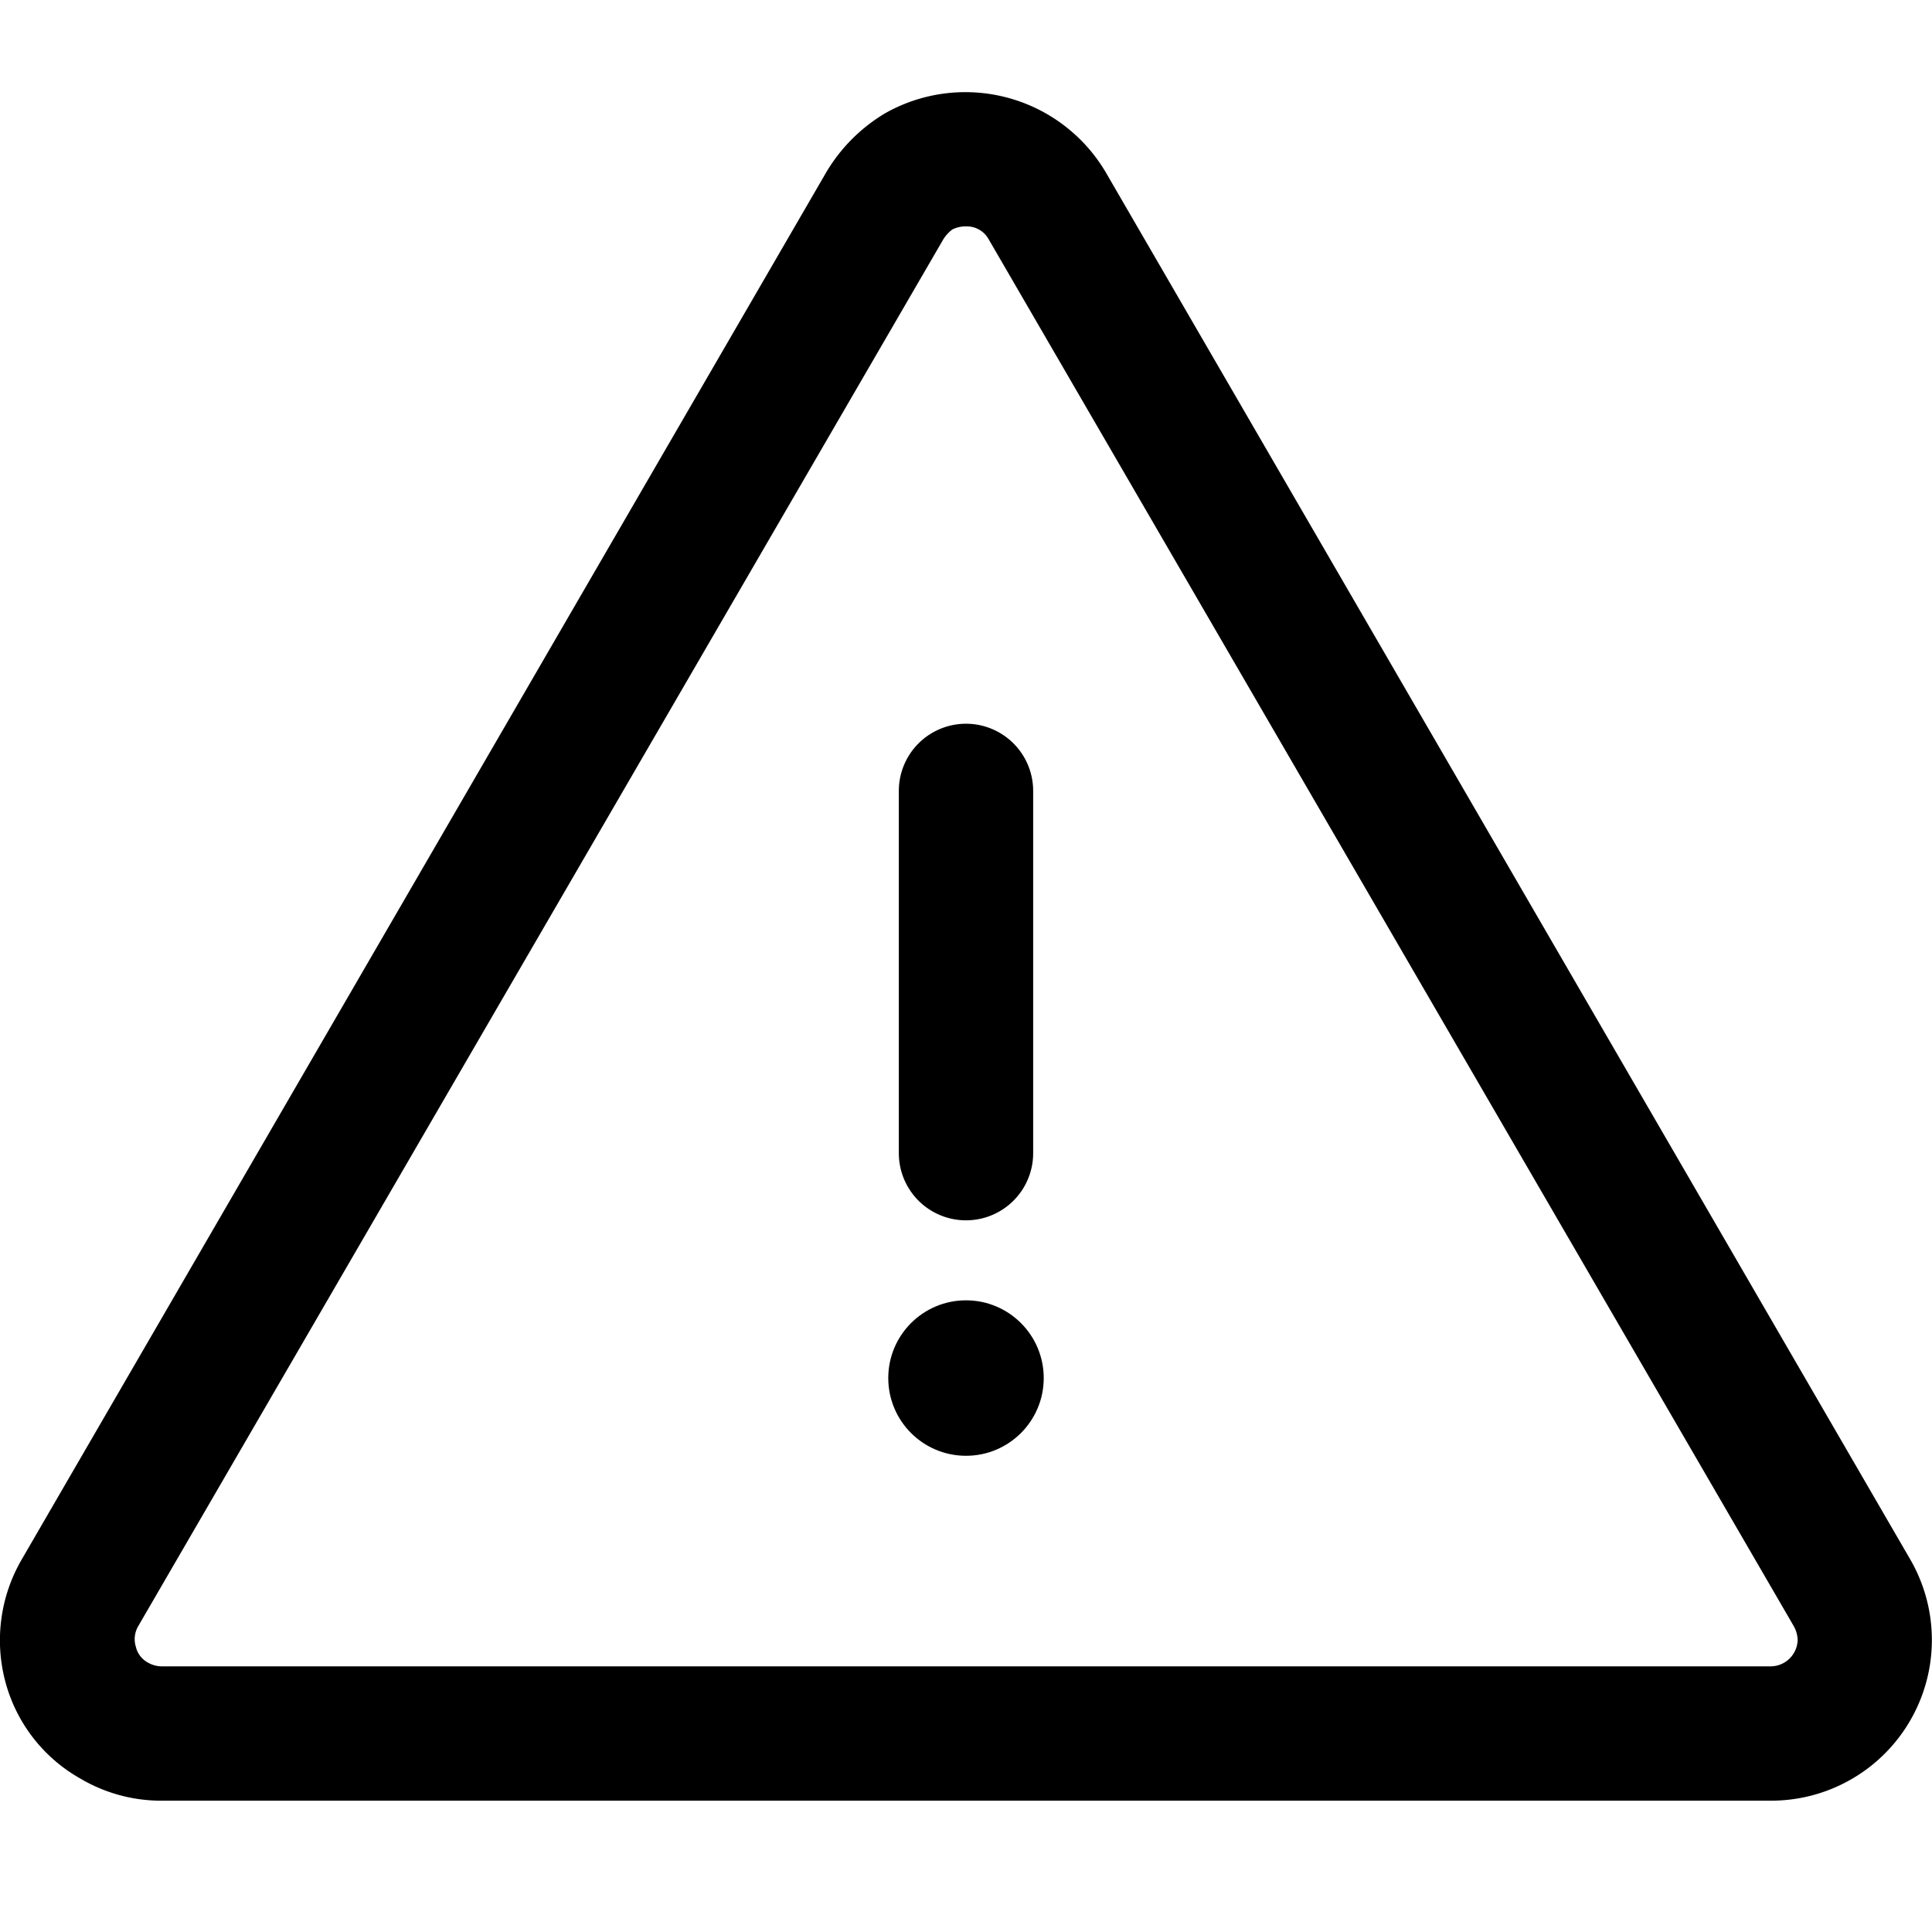 <svg xmlns="http://www.w3.org/2000/svg" width="256" height="256" viewBox="0 0 256 256"><title>icon_warning</title><path d="M119.1,104.8v48a8.9,8.9,0,1,0,17.8,0v-48a8.9,8.9,0,1,0-17.8,0Z"/><path d="M253.1,206.6,146.5,22.8A21.6,21.6,0,0,0,117.3,15a22.4,22.4,0,0,0-7.8,7.8L2.9,206.6A21.3,21.3,0,0,0,.7,222.8a20.9,20.9,0,0,0,10,12.9,21,21,0,0,0,10.7,2.9H234.6a21.3,21.3,0,0,0,18.5-32Zm-14.9,10.7a3.6,3.6,0,0,1-3.6,3.5H21.4a3.7,3.7,0,0,1-1.8-.5,3.2,3.2,0,0,1-1.6-2.1,3.4,3.4,0,0,1,.3-2.7L125,31.7a4.9,4.9,0,0,1,1.2-1.3A3.9,3.9,0,0,1,128,30a3.3,3.3,0,0,1,3,1.7L237.7,215.5A4.1,4.1,0,0,1,238.2,217.3Z"/><circle cx="128" cy="182.6" r="10.3"/></svg>